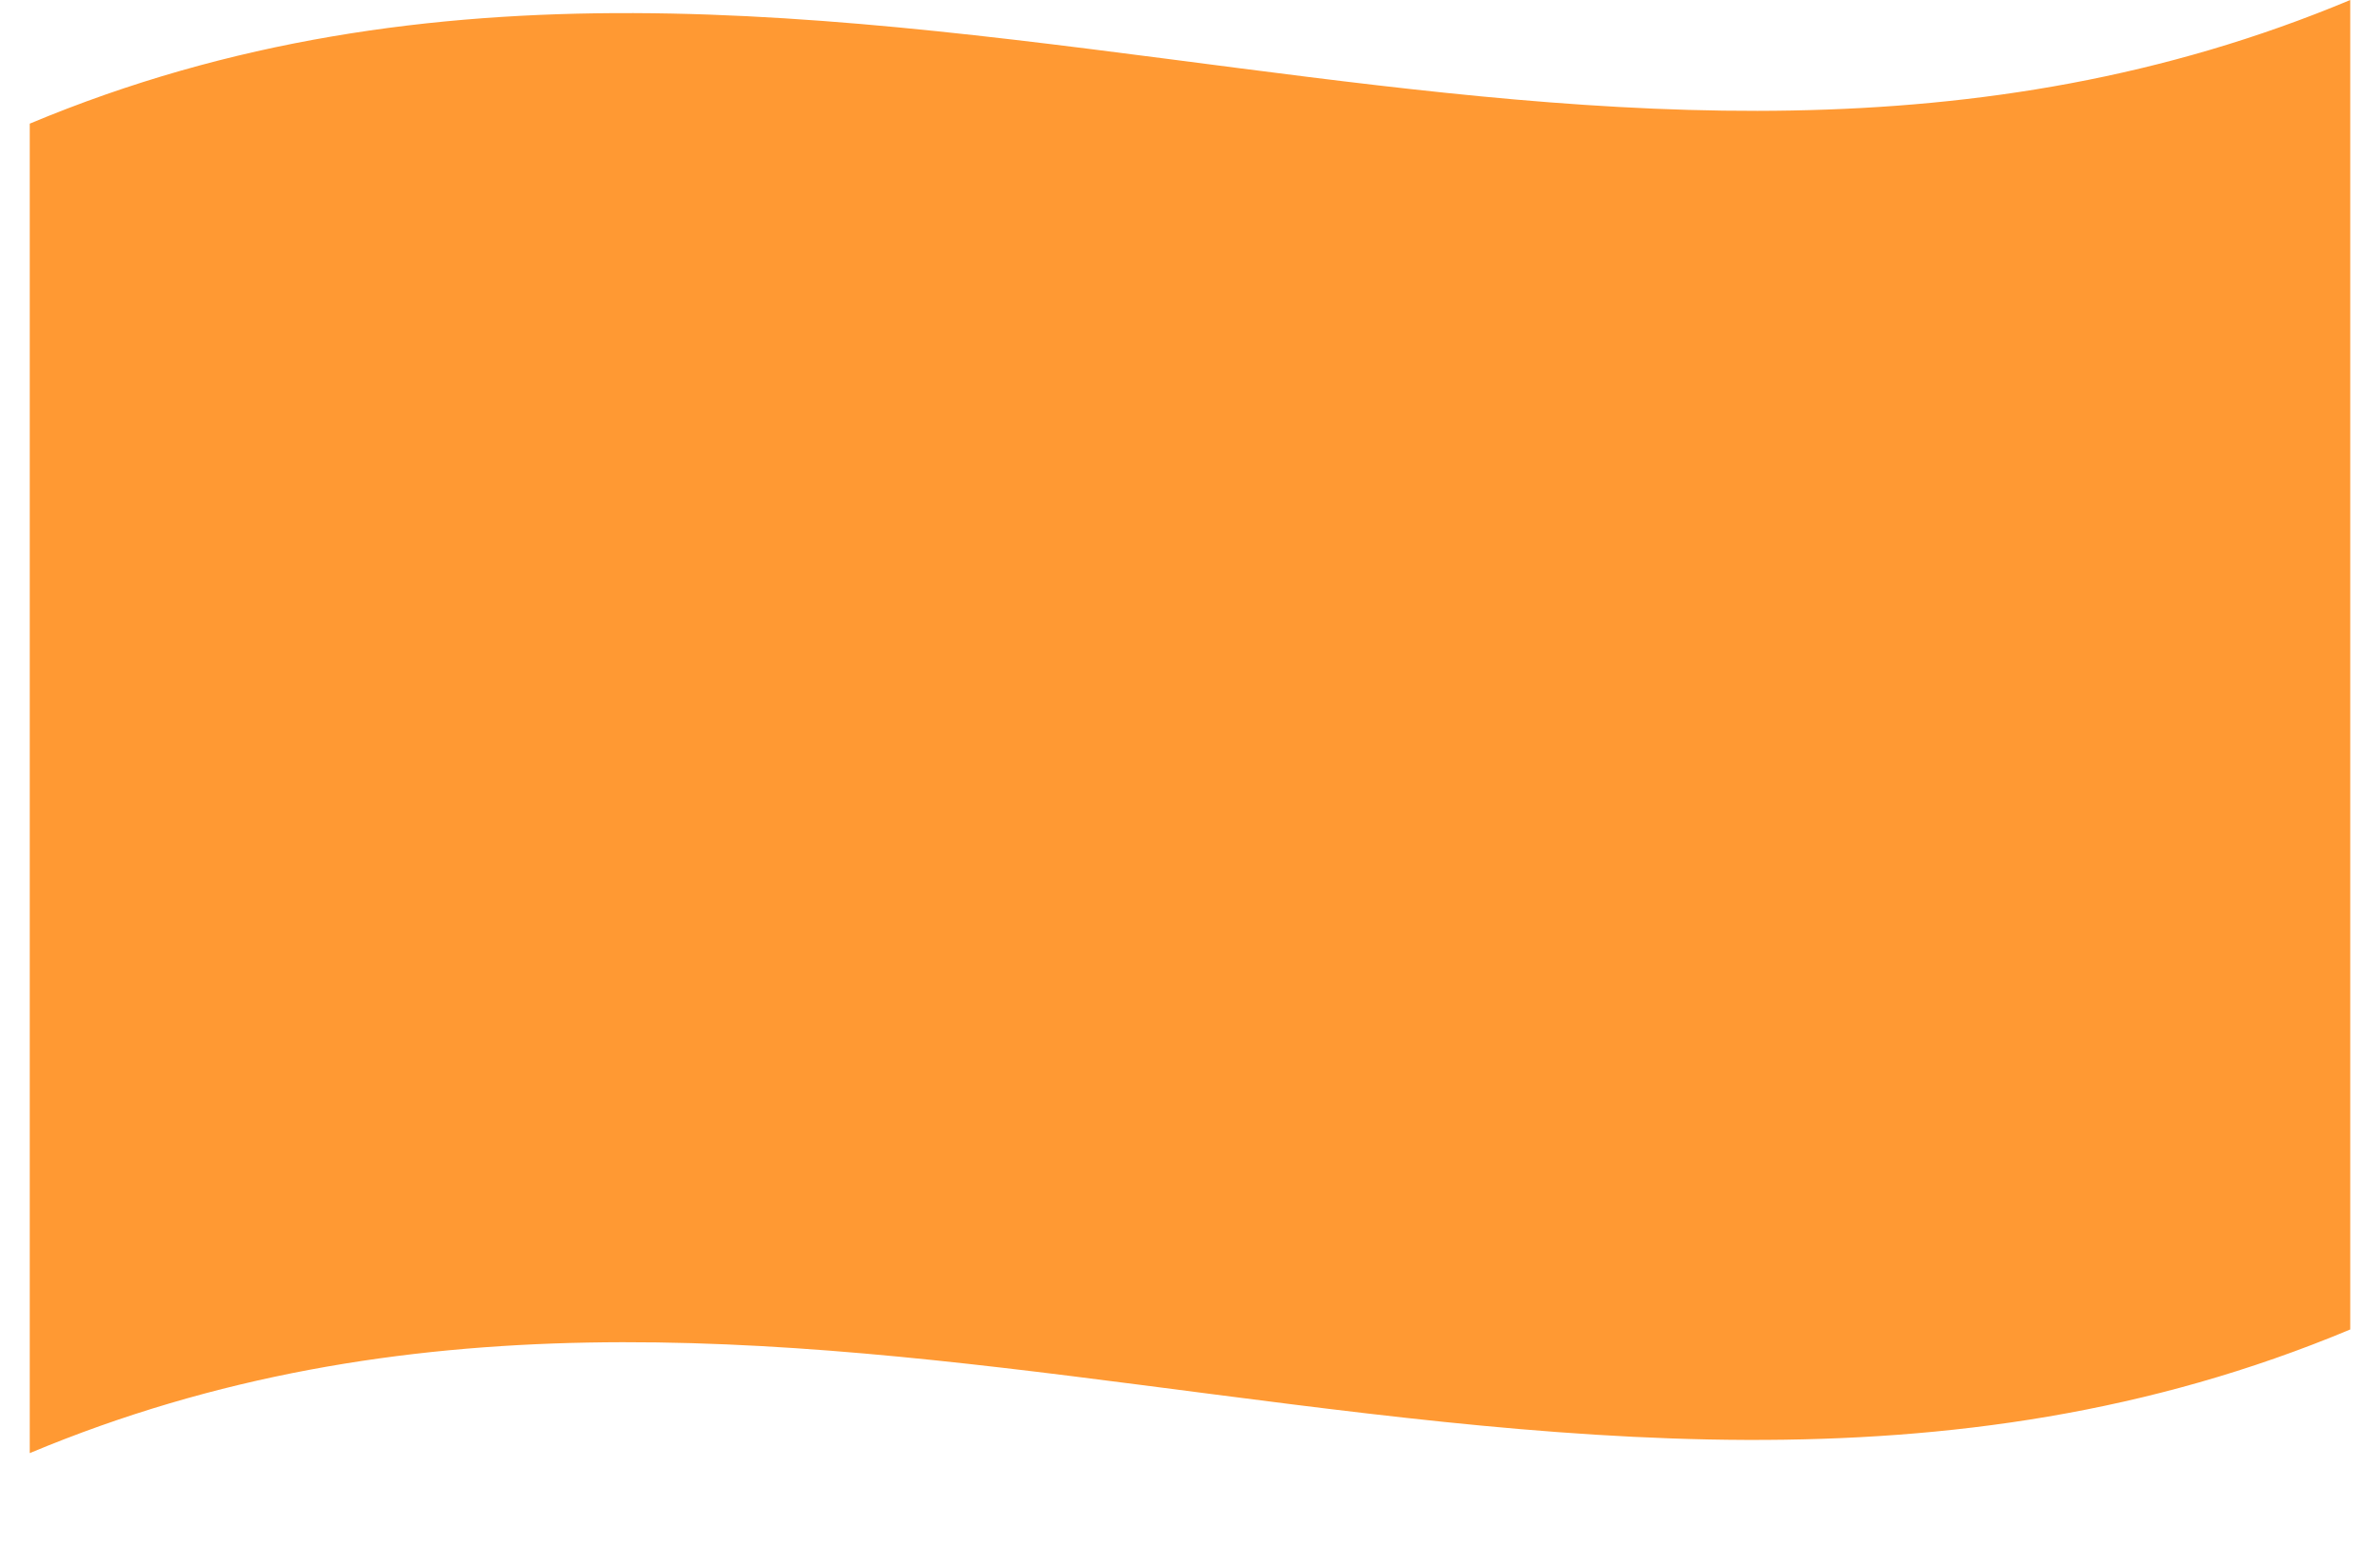 <?xml version="1.0" encoding="UTF-8" standalone="no"?><svg width='20' height='13' viewBox='0 0 20 13' fill='none' xmlns='http://www.w3.org/2000/svg'>
<path d='M0.25 1.039C3.635 -0.378 7.008 0.134 10.421 0.574C13.497 0.97 16.607 1.315 19.75 0V11.172C16.365 12.588 12.992 12.076 9.579 11.637C6.503 11.24 3.393 10.896 0.25 12.211V1.039Z' fill='#FF9933'/>
</svg>
